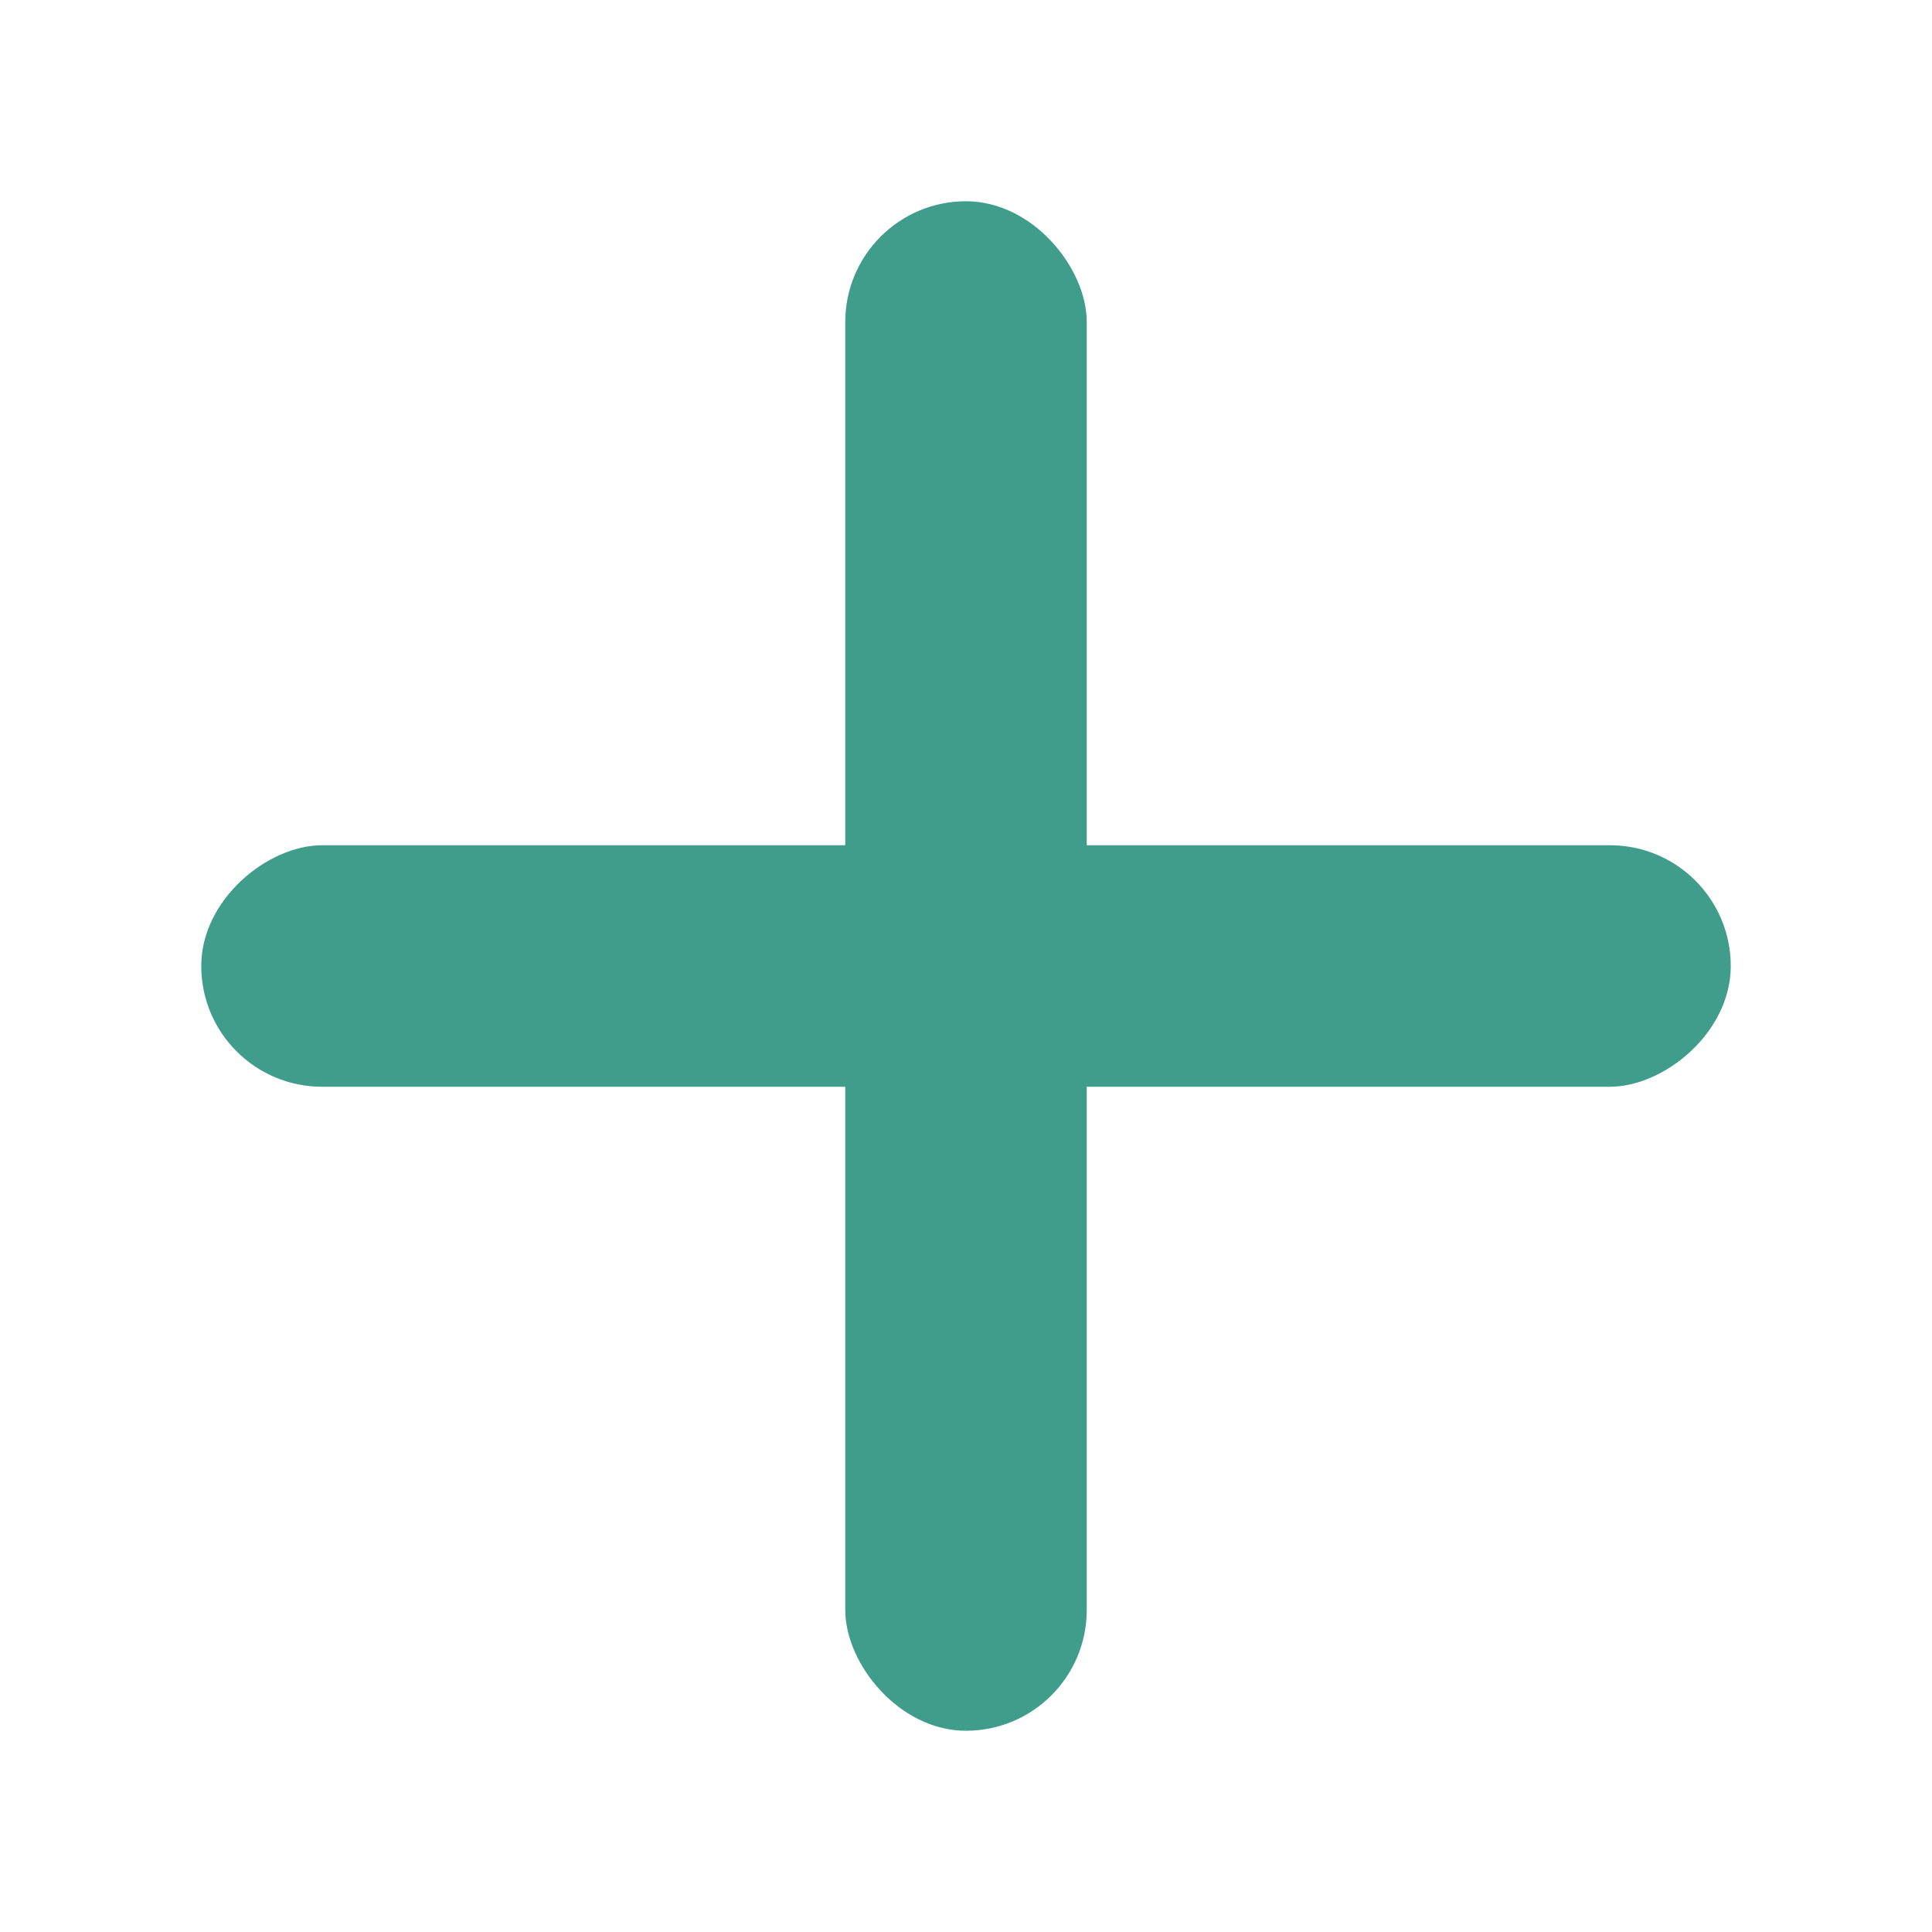 <svg width="24" height="24" viewBox="0 0 24 24" fill="none" xmlns="http://www.w3.org/2000/svg">
<rect x="2.5" y="13.5" width="3" height="19" rx="1.5" transform="rotate(-90 2.5 13.5)" fill="#409D8C"/>
<rect x="10.5" y="2.5" width="3" height="19" rx="1.5" fill="#409D8C"/>
</svg>
